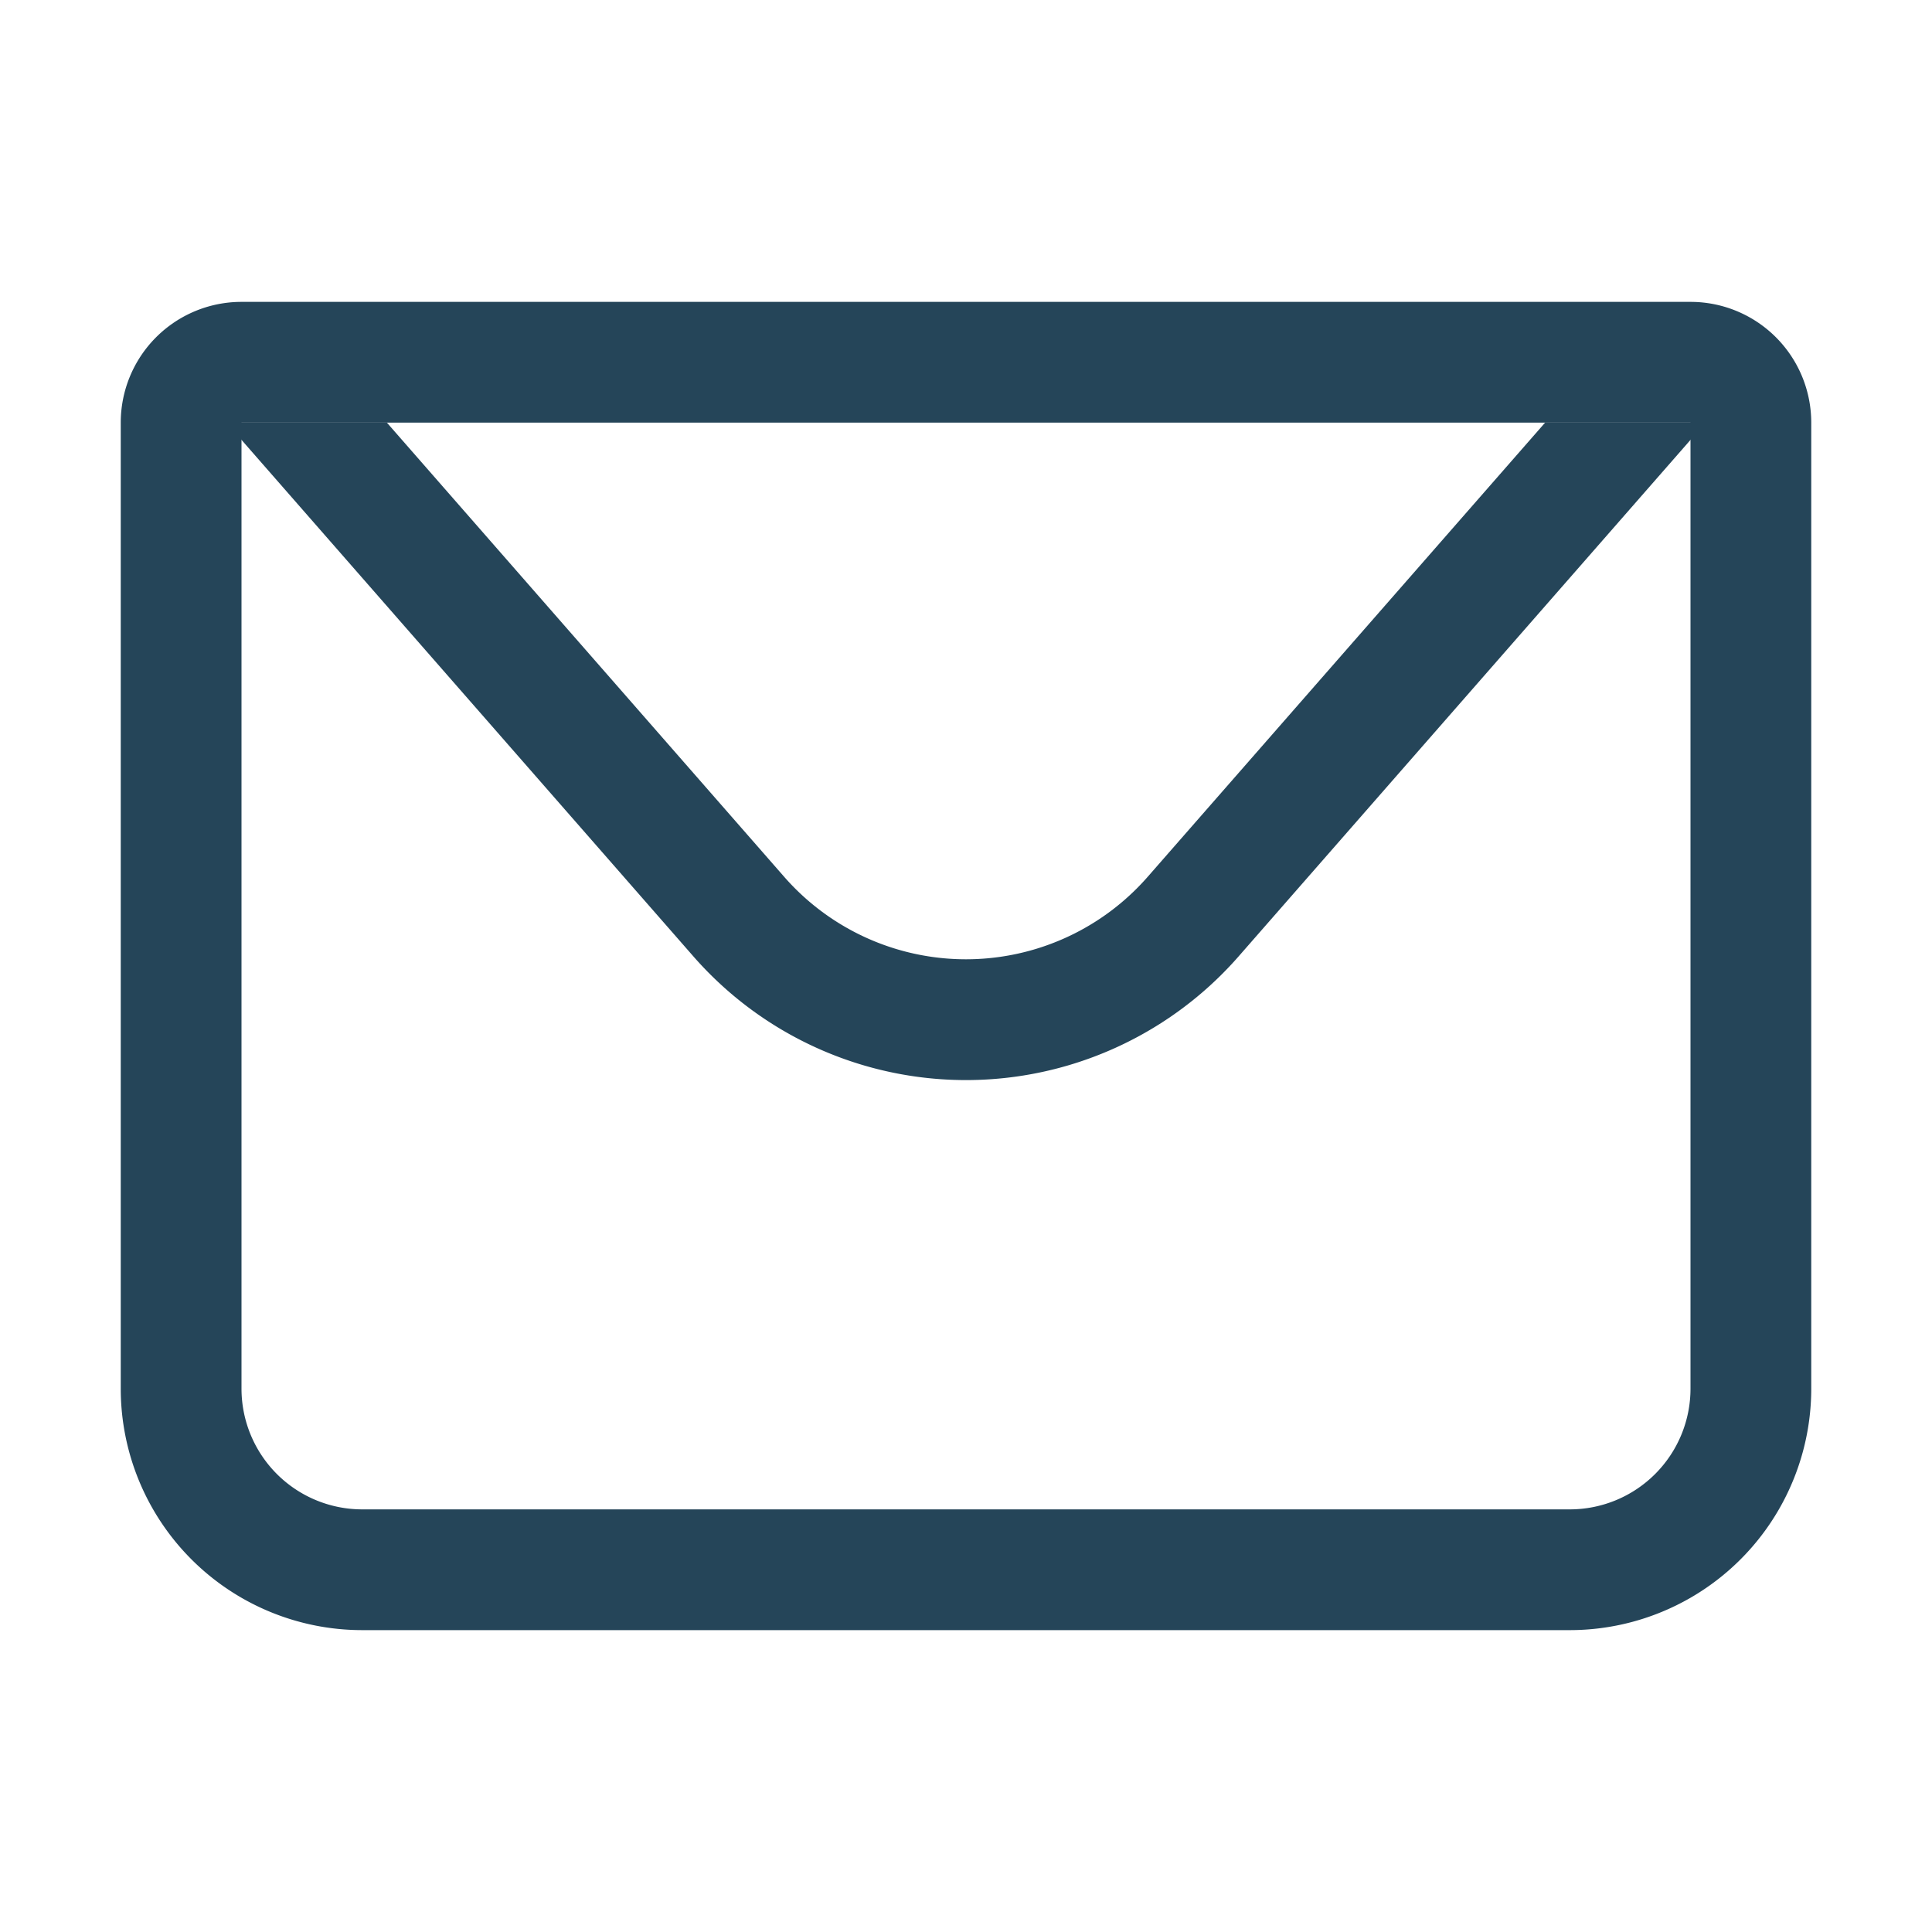 <svg xmlns="http://www.w3.org/2000/svg" width="512" height="512" viewBox="0 0 1024 1024"><path fill="#254559" d="M128 224v512a64 64 0 0 0 64 64h640a64 64 0 0 0 64-64V224H128zm0-64h768a64 64 0 0 1 64 64v512a128 128 0 0 1-128 128H192A128 128 0 0 1 64 736V224a64 64 0 0 1 64-64z"/><path fill="#254559" d="M904 224L656.512 506.88a192 192 0 0 1-289.024 0L120 224h784zm-698.944 0l210.56 240.704a128 128 0 0 0 192.704 0L818.944 224H205.056z"/></svg>